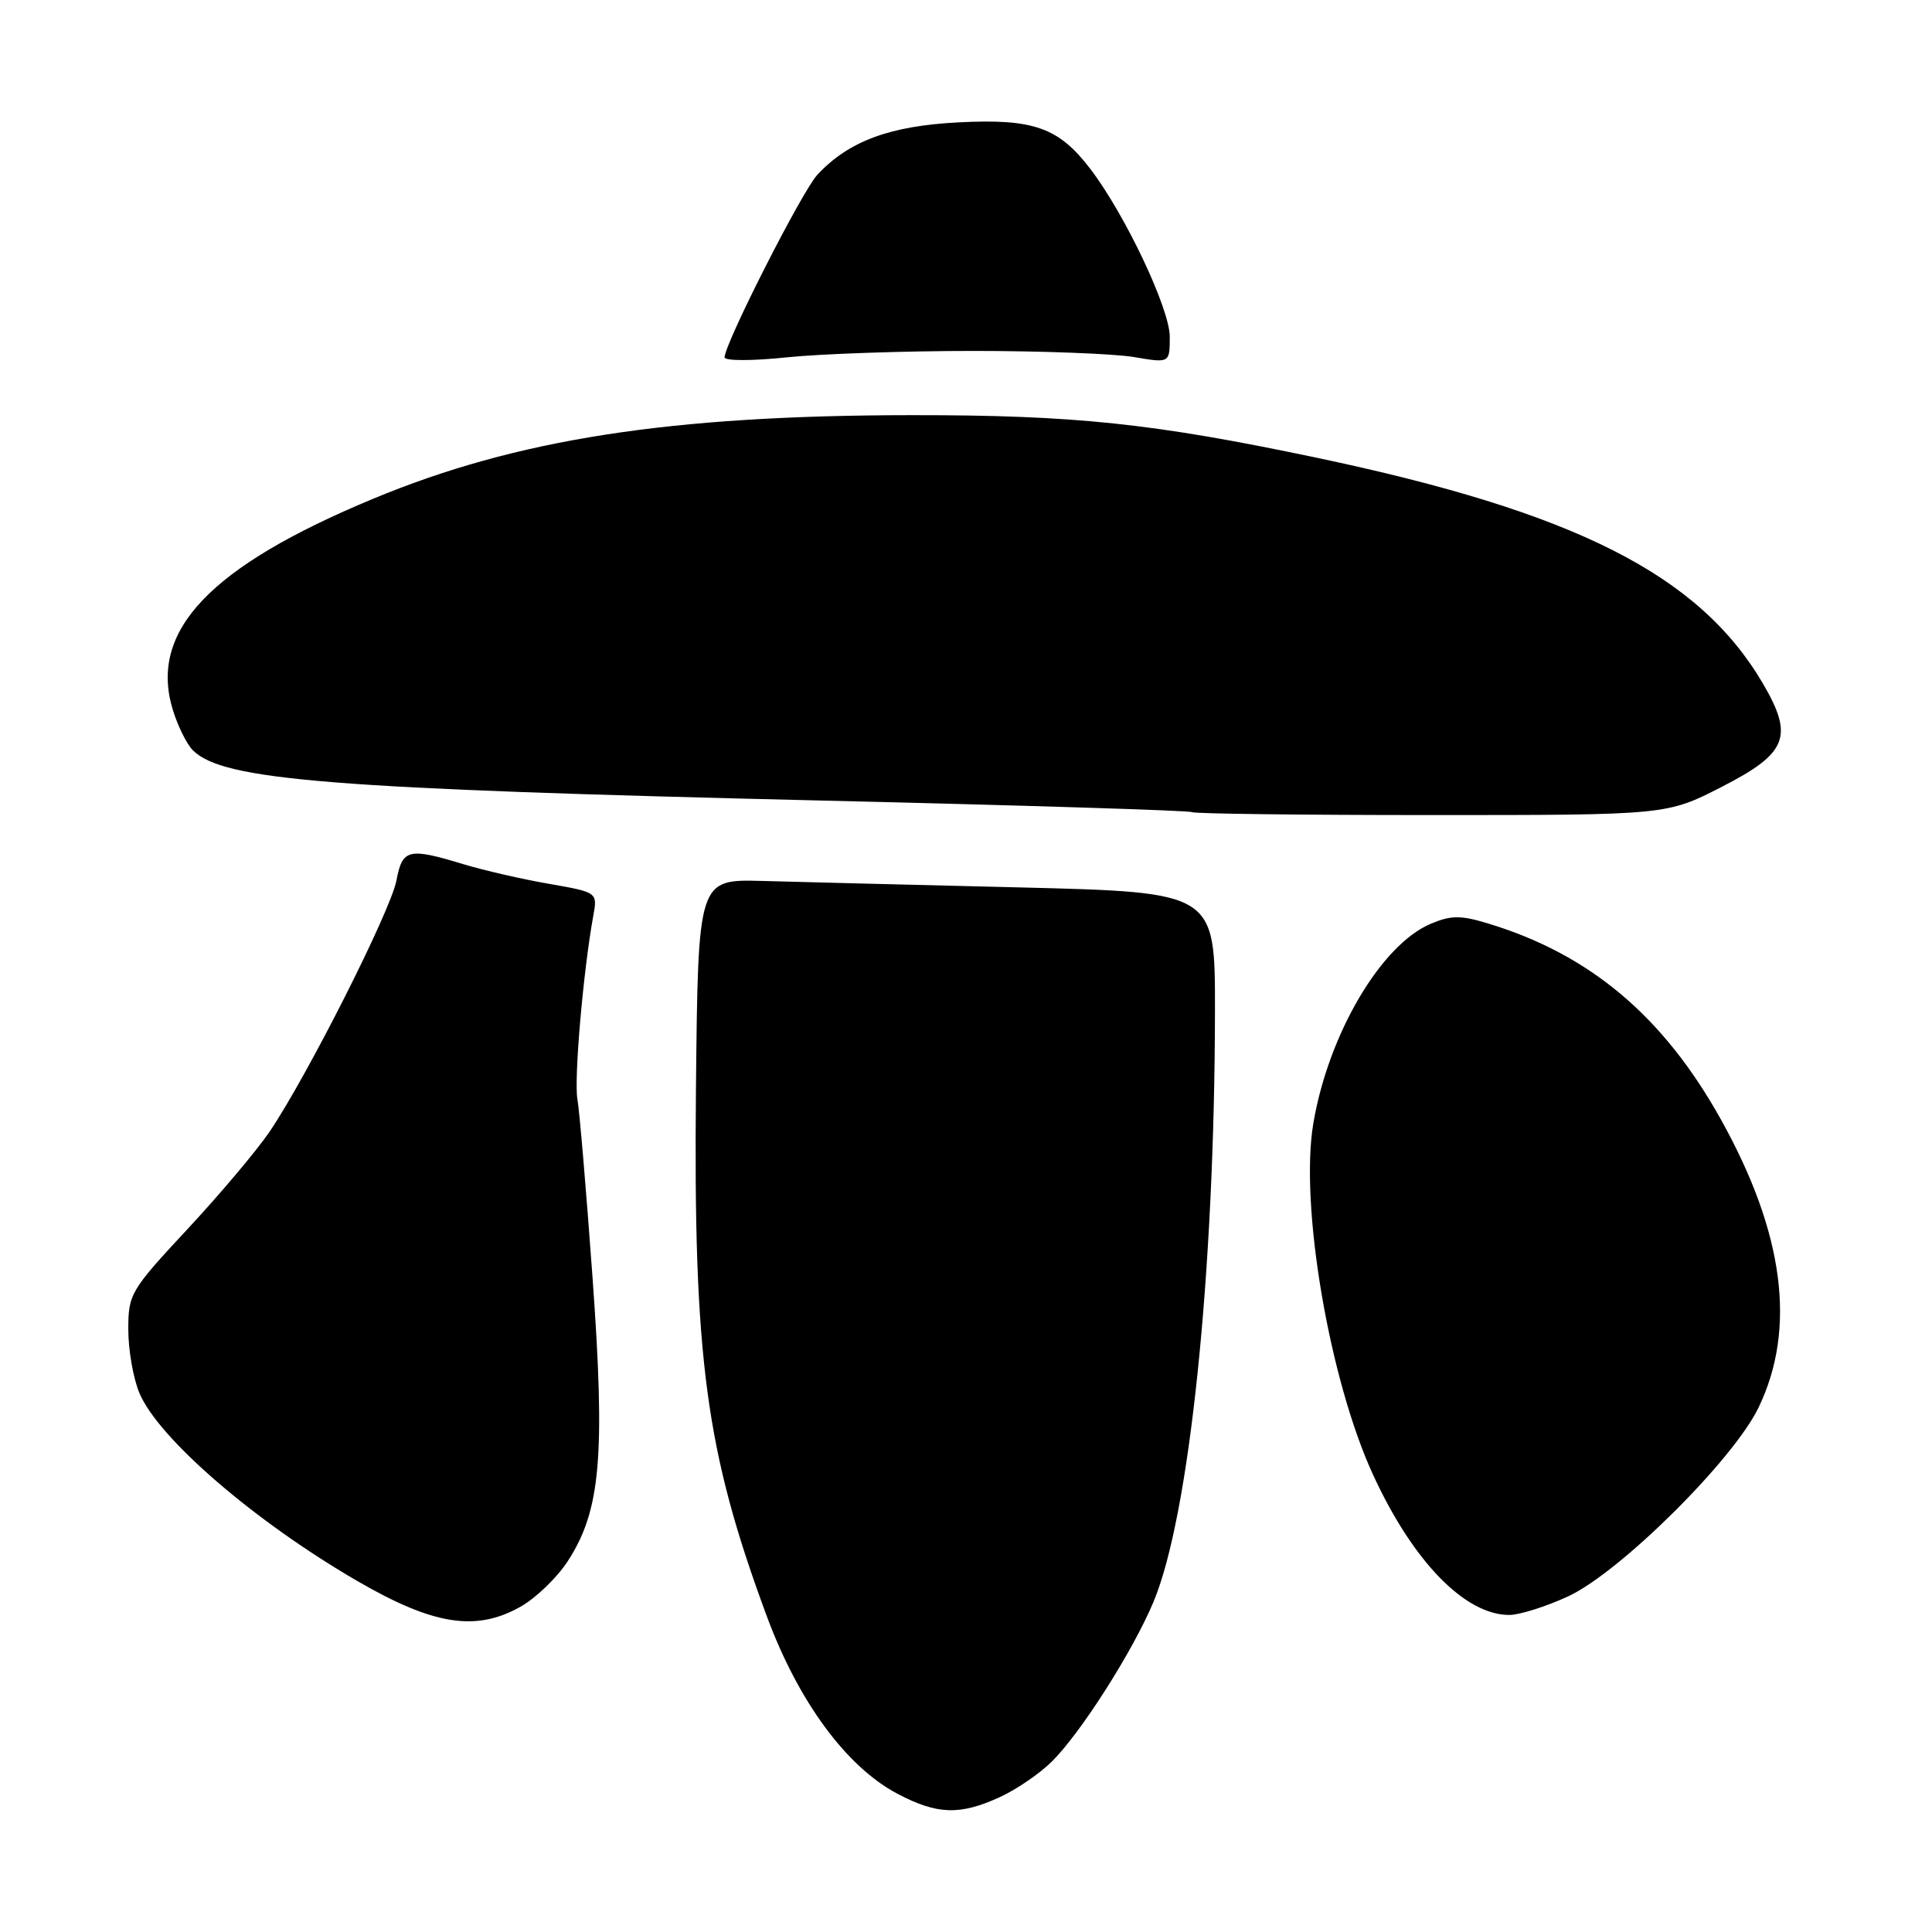 <?xml version="1.0" encoding="UTF-8" standalone="no"?>
<!DOCTYPE svg PUBLIC "-//W3C//DTD SVG 1.1//EN" "http://www.w3.org/Graphics/SVG/1.1/DTD/svg11.dtd" >
<svg xmlns="http://www.w3.org/2000/svg" xmlns:xlink="http://www.w3.org/1999/xlink" version="1.1" viewBox="0 0 256 256">
 <g >
 <path fill="currentColor"
d=" M 132.50 238.12 C 134.70 237.11 137.81 234.98 139.40 233.39 C 143.25 229.56 150.10 218.79 152.83 212.29 C 157.61 200.91 160.95 168.78 160.99 133.86 C 161.00 118.23 161.00 118.23 135.25 117.59 C 121.09 117.25 105.67 116.86 101.00 116.73 C 92.50 116.50 92.50 116.50 92.22 144.00 C 91.86 180.02 93.50 192.28 101.61 214.17 C 105.80 225.48 112.16 234.12 118.91 237.68 C 124.19 240.46 127.18 240.56 132.50 238.12 Z  M 68.95 212.91 C 71.00 211.76 73.83 209.03 75.24 206.85 C 79.59 200.15 80.22 192.96 78.52 169.36 C 77.69 157.89 76.79 147.21 76.51 145.64 C 76.04 142.99 77.28 128.67 78.61 121.37 C 79.18 118.24 79.18 118.24 72.74 117.11 C 69.19 116.50 64.09 115.32 61.40 114.51 C 54.10 112.29 53.32 112.49 52.53 116.67 C 51.78 120.67 40.63 142.74 35.69 150.00 C 34.01 152.47 29.11 158.28 24.81 162.90 C 17.27 171.00 17.00 171.47 17.00 176.18 C 17.00 178.87 17.66 182.64 18.46 184.56 C 20.98 190.59 33.73 201.59 47.34 209.49 C 57.43 215.34 63.04 216.23 68.95 212.91 Z  M 207.82 211.51 C 214.69 208.31 229.68 193.44 233.02 186.50 C 238.07 176.03 236.40 163.34 228.01 148.30 C 220.38 134.63 210.64 126.44 197.16 122.36 C 193.57 121.27 192.28 121.27 189.62 122.39 C 183.01 125.15 176.02 137.02 174.02 148.87 C 172.20 159.67 176.14 182.85 181.95 195.44 C 187.24 206.93 194.13 214.00 200.00 213.99 C 201.38 213.98 204.89 212.87 207.82 211.51 Z  M 228.18 104.24 C 236.84 99.80 237.71 97.60 233.60 90.58 C 225.14 76.15 208.73 67.85 174.31 60.62 C 152.76 56.09 142.39 55.00 120.87 55.01 C 88.74 55.03 68.45 58.18 49.39 66.11 C 27.81 75.09 19.75 83.56 22.87 93.96 C 23.52 96.13 24.73 98.59 25.56 99.42 C 29.55 103.40 43.84 104.54 109.00 106.08 C 135.68 106.71 157.69 107.40 157.92 107.61 C 158.15 107.82 172.40 108.00 189.60 108.00 C 220.86 108.00 220.86 108.00 228.18 104.24 Z  M 129.00 46.50 C 138.07 46.50 147.64 46.87 150.25 47.31 C 155.00 48.12 155.00 48.12 155.00 44.62 C 155.00 40.91 149.09 28.43 144.48 22.39 C 140.29 16.89 136.95 15.71 127.08 16.21 C 117.92 16.67 112.47 18.69 108.31 23.15 C 106.27 25.34 96.05 45.47 96.01 47.35 C 96.01 47.83 99.69 47.83 104.25 47.35 C 108.79 46.88 119.92 46.50 129.00 46.50 Z "/>
</g>
</svg>